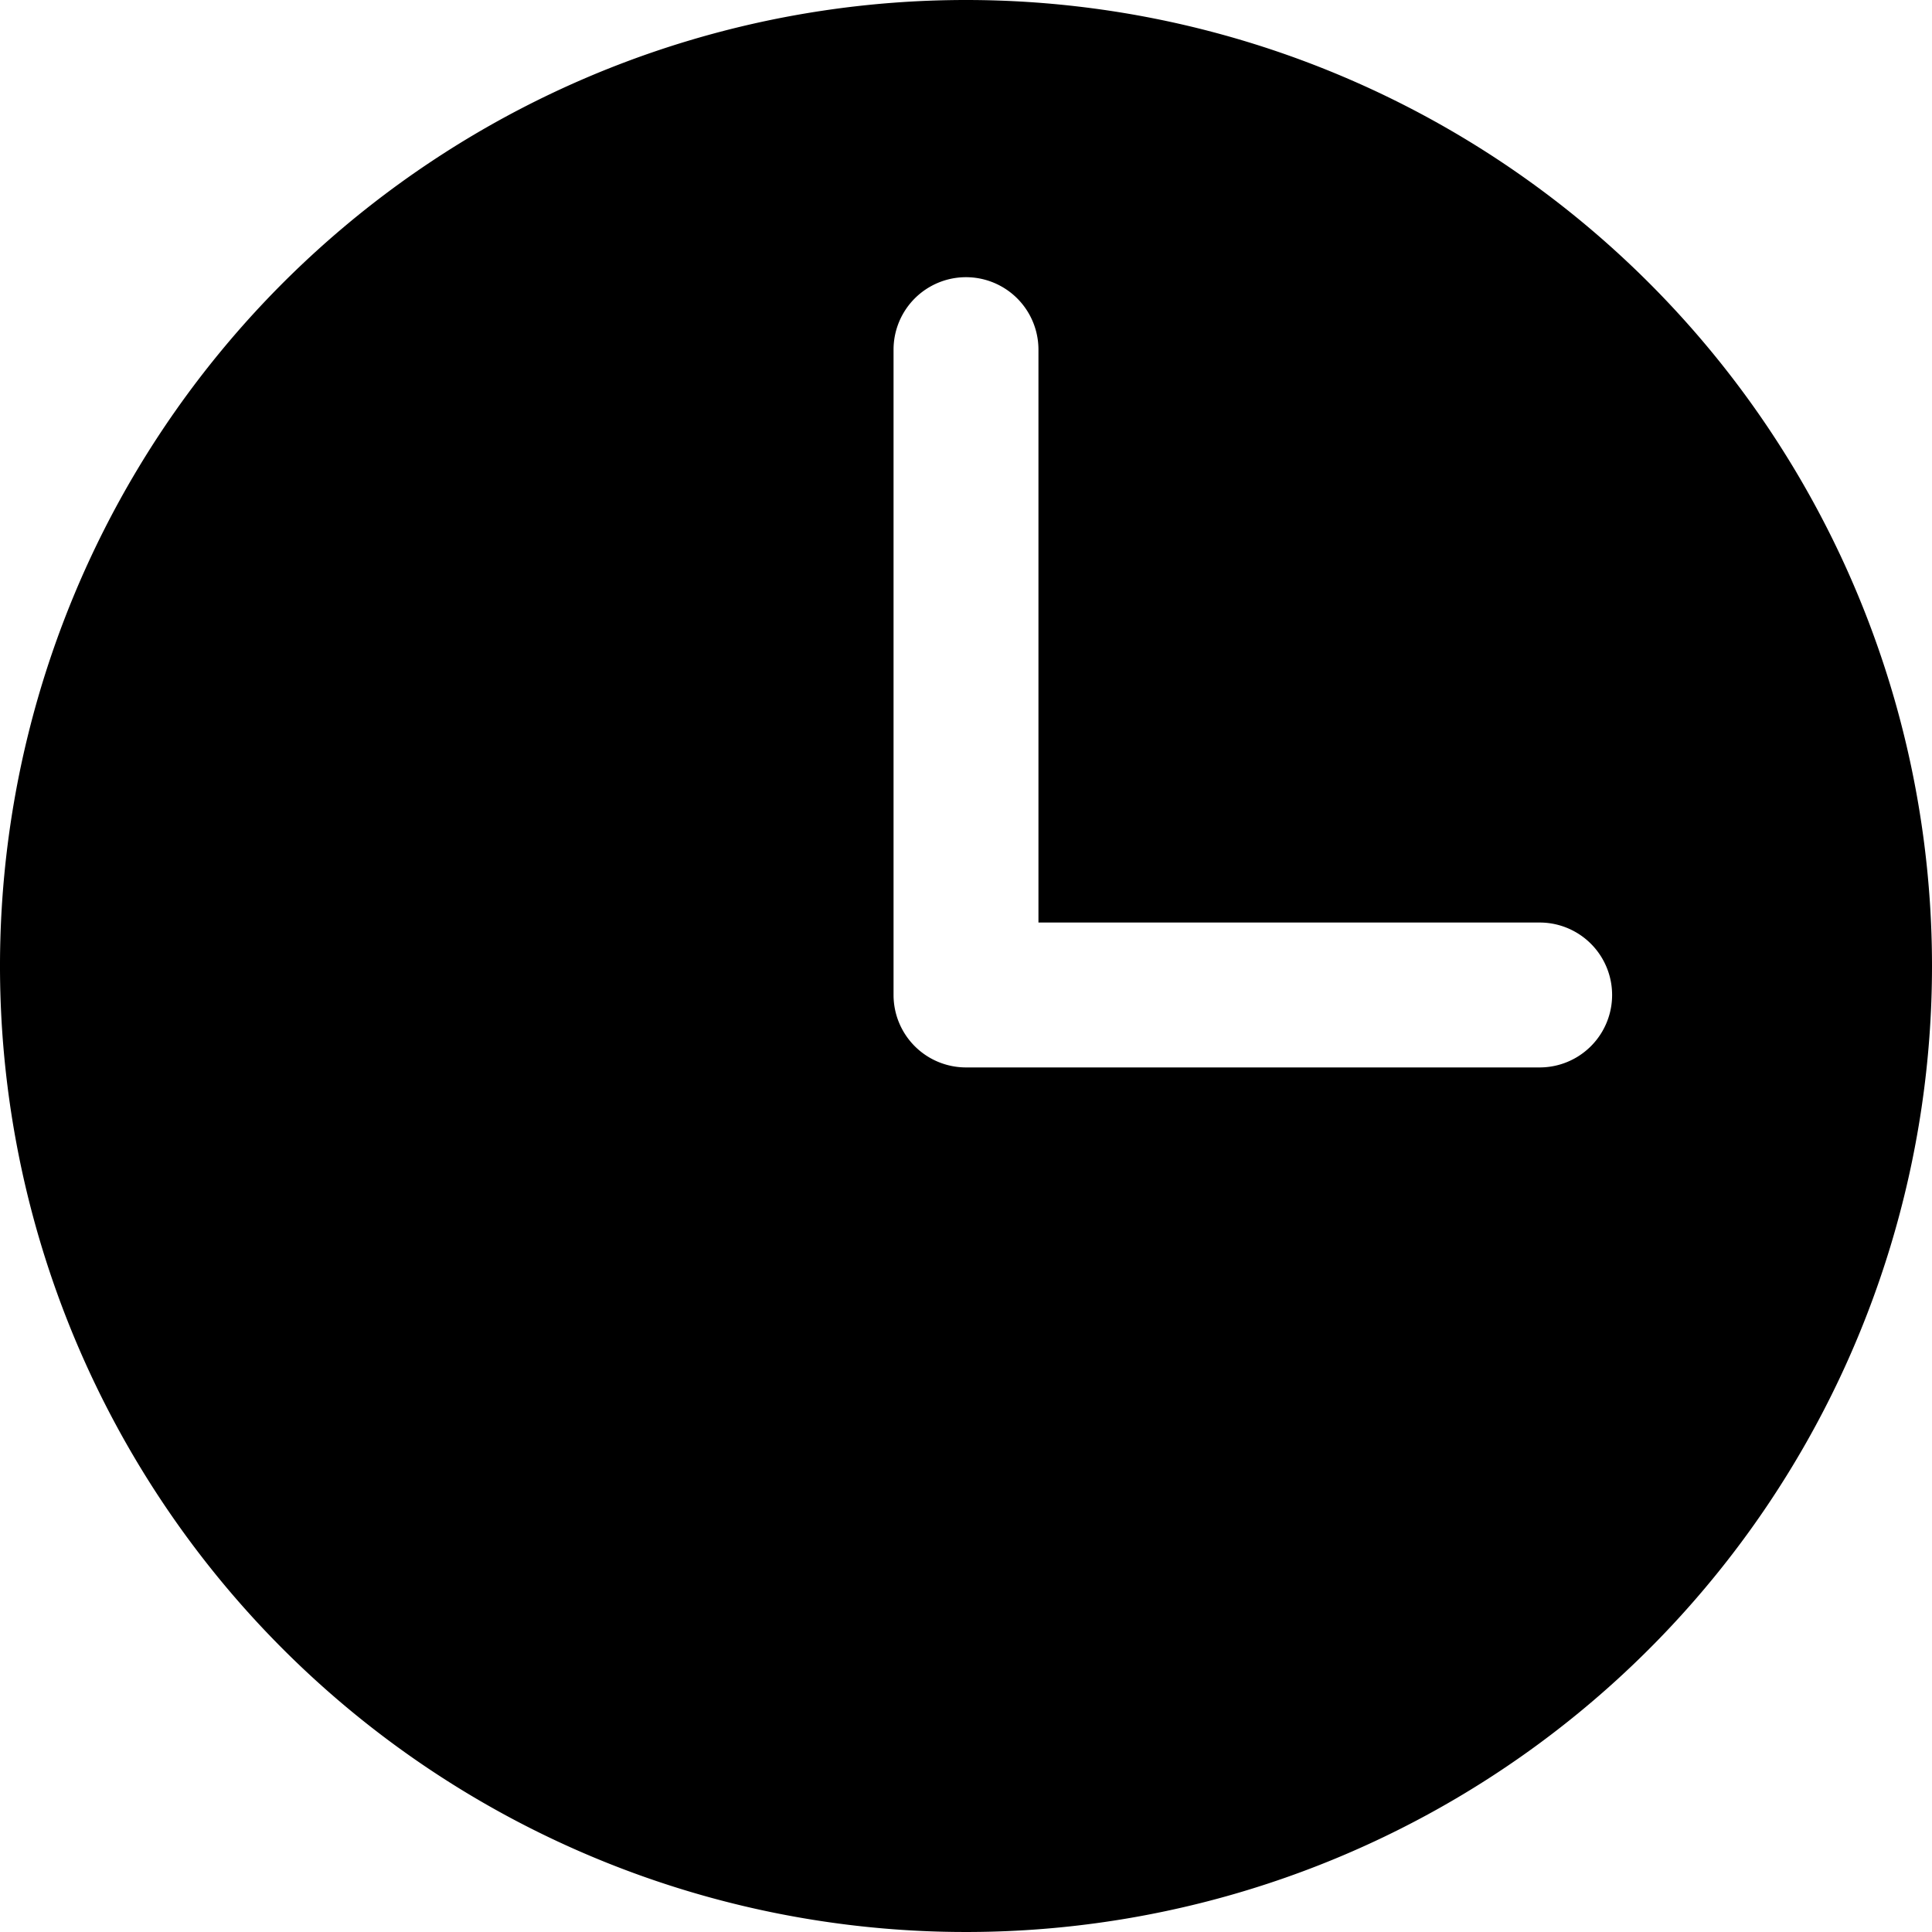<svg xmlns="http://www.w3.org/2000/svg" xmlns:xlink="http://www.w3.org/1999/xlink" viewBox="0 0 40 40">
  <defs>
    <clipPath id="clip-path">
      <rect width="40" height="40" transform="translate(0 0)" />
    </clipPath>
  </defs>
  <g transform="translate(284 -90)">
    <rect width="40" height="40" transform="translate(-284 90)" fill="none"/>
    <g transform="translate(-367 231)">
      <g transform="translate(83 -141)" clip-path="url(#clip-path)">
        <path d="M20,0A20,20,0,1,0,40,20,20,20,0,0,0,20,0M31.877,22.1H20a1.5,1.5,0,0,1-1.5-1.5V7.239a1.5,1.5,0,1,1,3,0V19.1H31.877a1.5,1.5,0,1,1,0,3" transform="translate(0 0)" />
      </g>
    </g>
  </g>
</svg>
